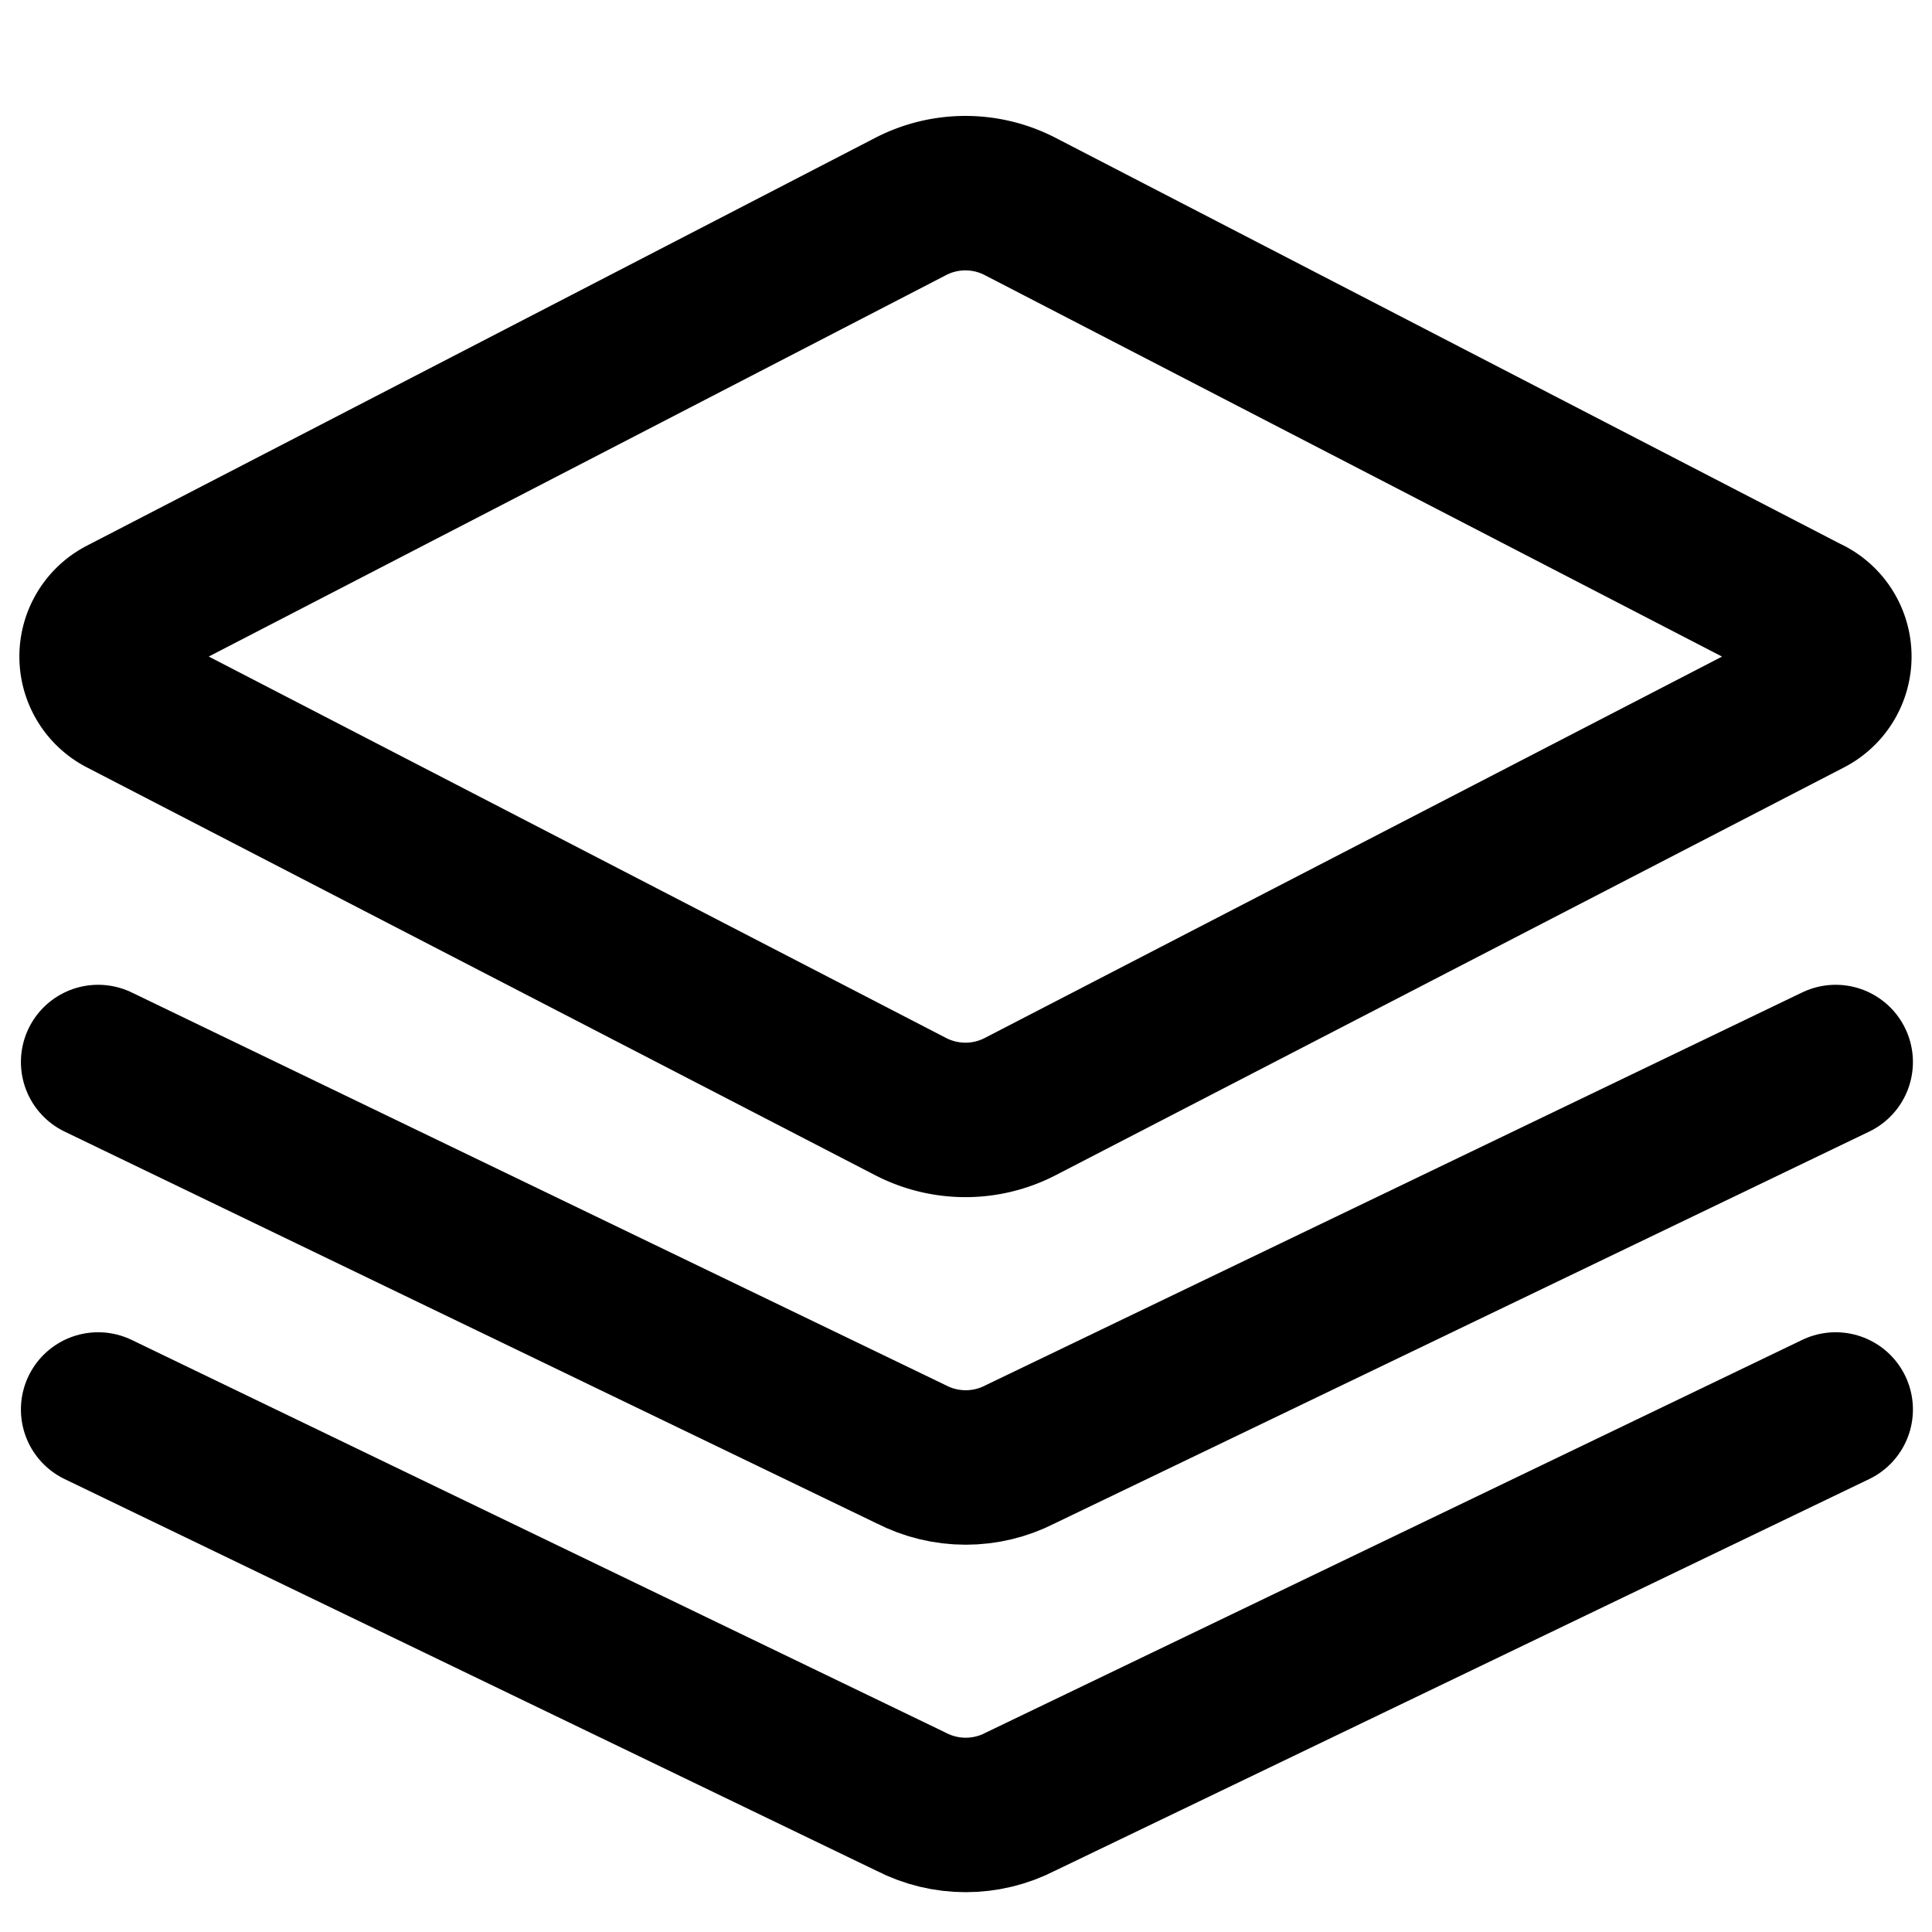 <svg viewBox="0 0 20 20" xmlns="http://www.w3.org/2000/svg"><path clip-rule="evenodd" d="M18.722 6.36 10.56 2.137a1.234 1.234 0 0 0-1.132 0L1.267 6.359a.492.492 0 0 0 0 .875l8.161 4.222c.356.183.777.183 1.132 0l8.162-4.222a.492.492 0 0 0 0-.875Z" stroke="currentColor" stroke-width="1.599" stroke-linecap="round" stroke-linejoin="round" fill="none"/><path d="m1.016 10.994 8.415 4.06c.355.183.777.183 1.132 0l8.44-4.06" stroke="currentColor" stroke-width="1.599" stroke-linecap="round" stroke-linejoin="round" fill="none"/><path d="m1.016 14.591 8.415 4.06c.355.183.777.183 1.132 0l8.44-4.06" stroke="currentColor" stroke-width="1.599" stroke-linecap="round" stroke-linejoin="round" fill="none"/></svg>
